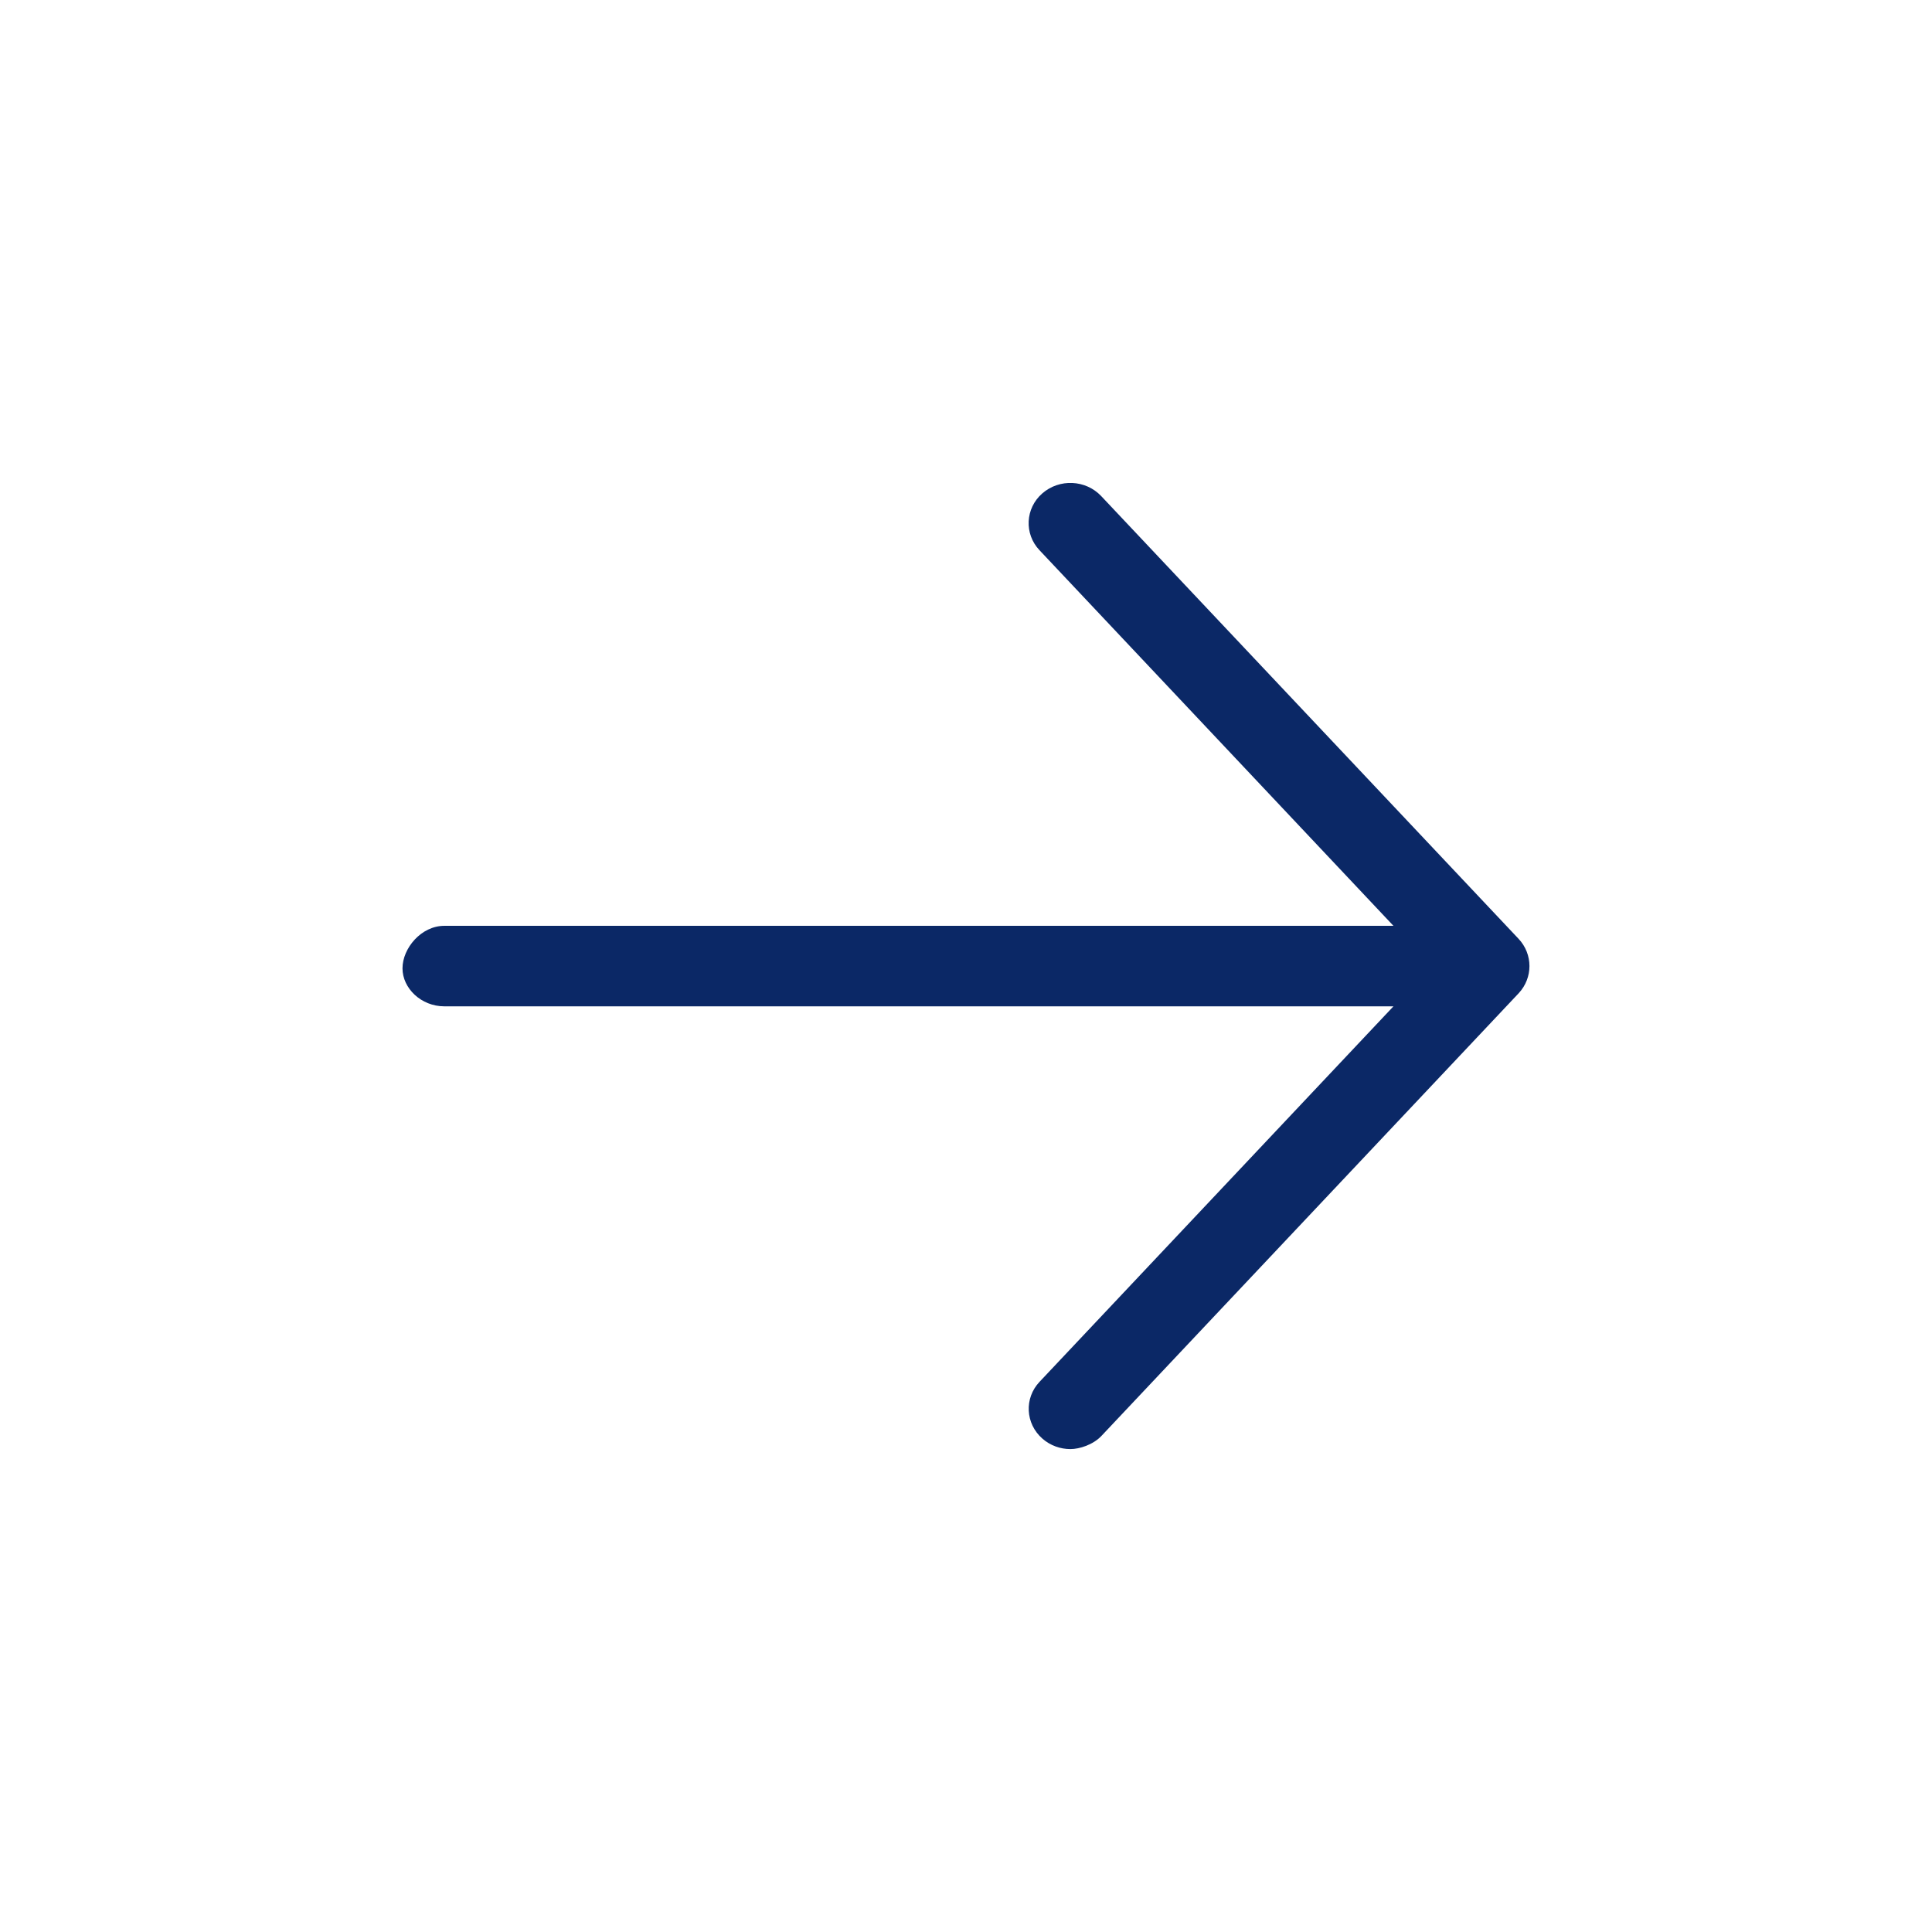 <svg width="24" height="24" viewBox="0 0 24 24" fill="none" xmlns="http://www.w3.org/2000/svg">
<path d="M18.866 12.338L13.682 17.838C13.579 17.947 13.41 18.001 13.297 18.001C13.173 18.001 13.048 17.958 12.949 17.871C12.737 17.685 12.721 17.369 12.914 17.165L17.31 12.501H5.519C5.232 12.501 5 12.277 5 12.029C5 11.78 5.232 11.501 5.519 11.501H17.31L12.913 6.835C12.72 6.631 12.736 6.314 12.948 6.129C13.16 5.944 13.487 5.958 13.68 6.163L18.865 11.663C19.044 11.854 19.044 12.147 18.866 12.338Z" fill="#0b2866"/>
</svg>
